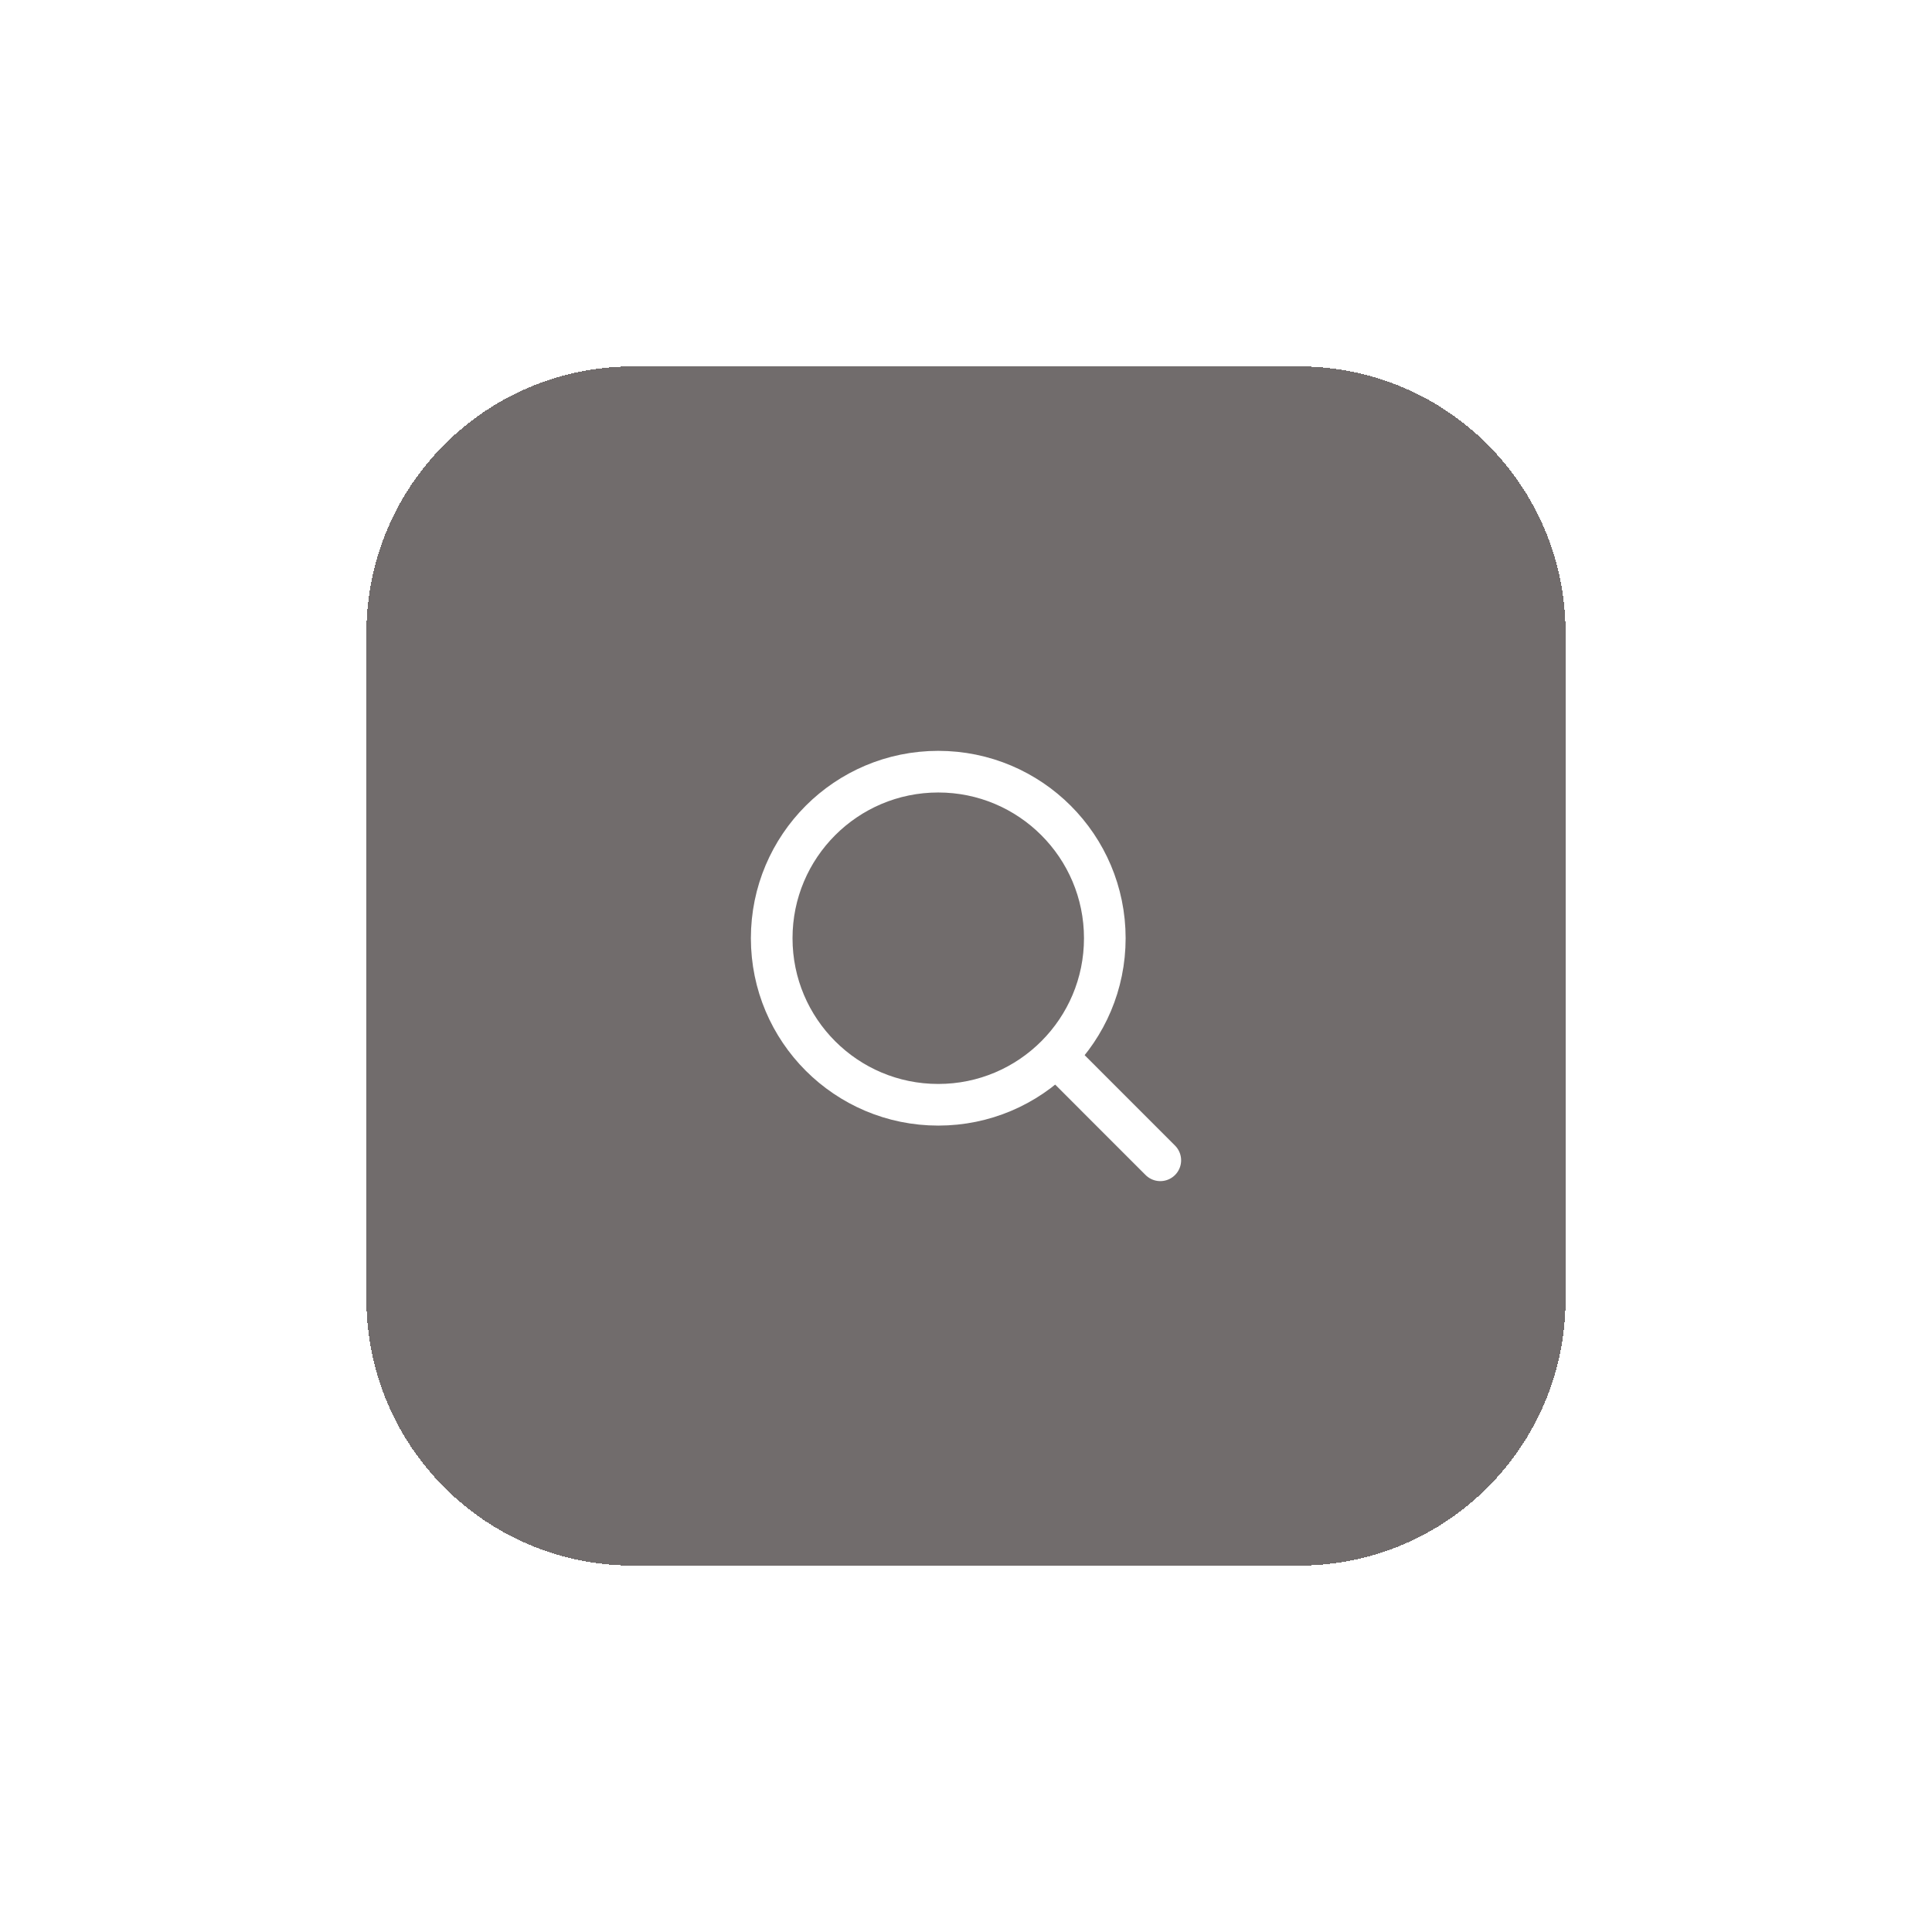 <svg width="58" height="58" viewBox="0 0 58 58" fill="none" xmlns="http://www.w3.org/2000/svg">
<g filter="url(#filter0_d_1880_225133)">
<path d="M11 17C11 12.582 14.582 9 19 9H39C43.418 9 47 12.582 47 17V37C47 41.418 43.418 45 39 45H19C14.582 45 11 41.418 11 37V17Z" fill="#716C6C" shape-rendering="crispEdges"/>
<path d="M31.917 29.916L34.833 32.833" stroke="white" stroke-width="1.25" stroke-linecap="round" stroke-linejoin="round"/>
<path d="M23.167 26.166C23.167 28.928 25.405 31.166 28.167 31.166C29.55 31.166 30.802 30.605 31.707 29.697C32.609 28.793 33.167 27.545 33.167 26.166C33.167 23.405 30.928 21.166 28.167 21.166C25.405 21.166 23.167 23.405 23.167 26.166Z" stroke="white" stroke-width="1.25" stroke-linecap="round" stroke-linejoin="round"/>
</g>
<defs>
<filter id="filter0_d_1880_225133" x="0" y="0" width="58" height="58" filterUnits="userSpaceOnUse" color-interpolation-filters="sRGB">
<feFlood flood-opacity="0" result="BackgroundImageFix"/>
<feColorMatrix in="SourceAlpha" type="matrix" values="0 0 0 0 0 0 0 0 0 0 0 0 0 0 0 0 0 0 127 0" result="hardAlpha"/>
<feMorphology radius="1" operator="dilate" in="SourceAlpha" result="effect1_dropShadow_1880_225133"/>
<feOffset dy="2"/>
<feGaussianBlur stdDeviation="5"/>
<feComposite in2="hardAlpha" operator="out"/>
<feColorMatrix type="matrix" values="0 0 0 0 0.204 0 0 0 0 0.216 0 0 0 0 0.247 0 0 0 0.1 0"/>
<feBlend mode="normal" in2="BackgroundImageFix" result="effect1_dropShadow_1880_225133"/>
<feBlend mode="normal" in="SourceGraphic" in2="effect1_dropShadow_1880_225133" result="shape"/>
</filter>
</defs>
</svg>
